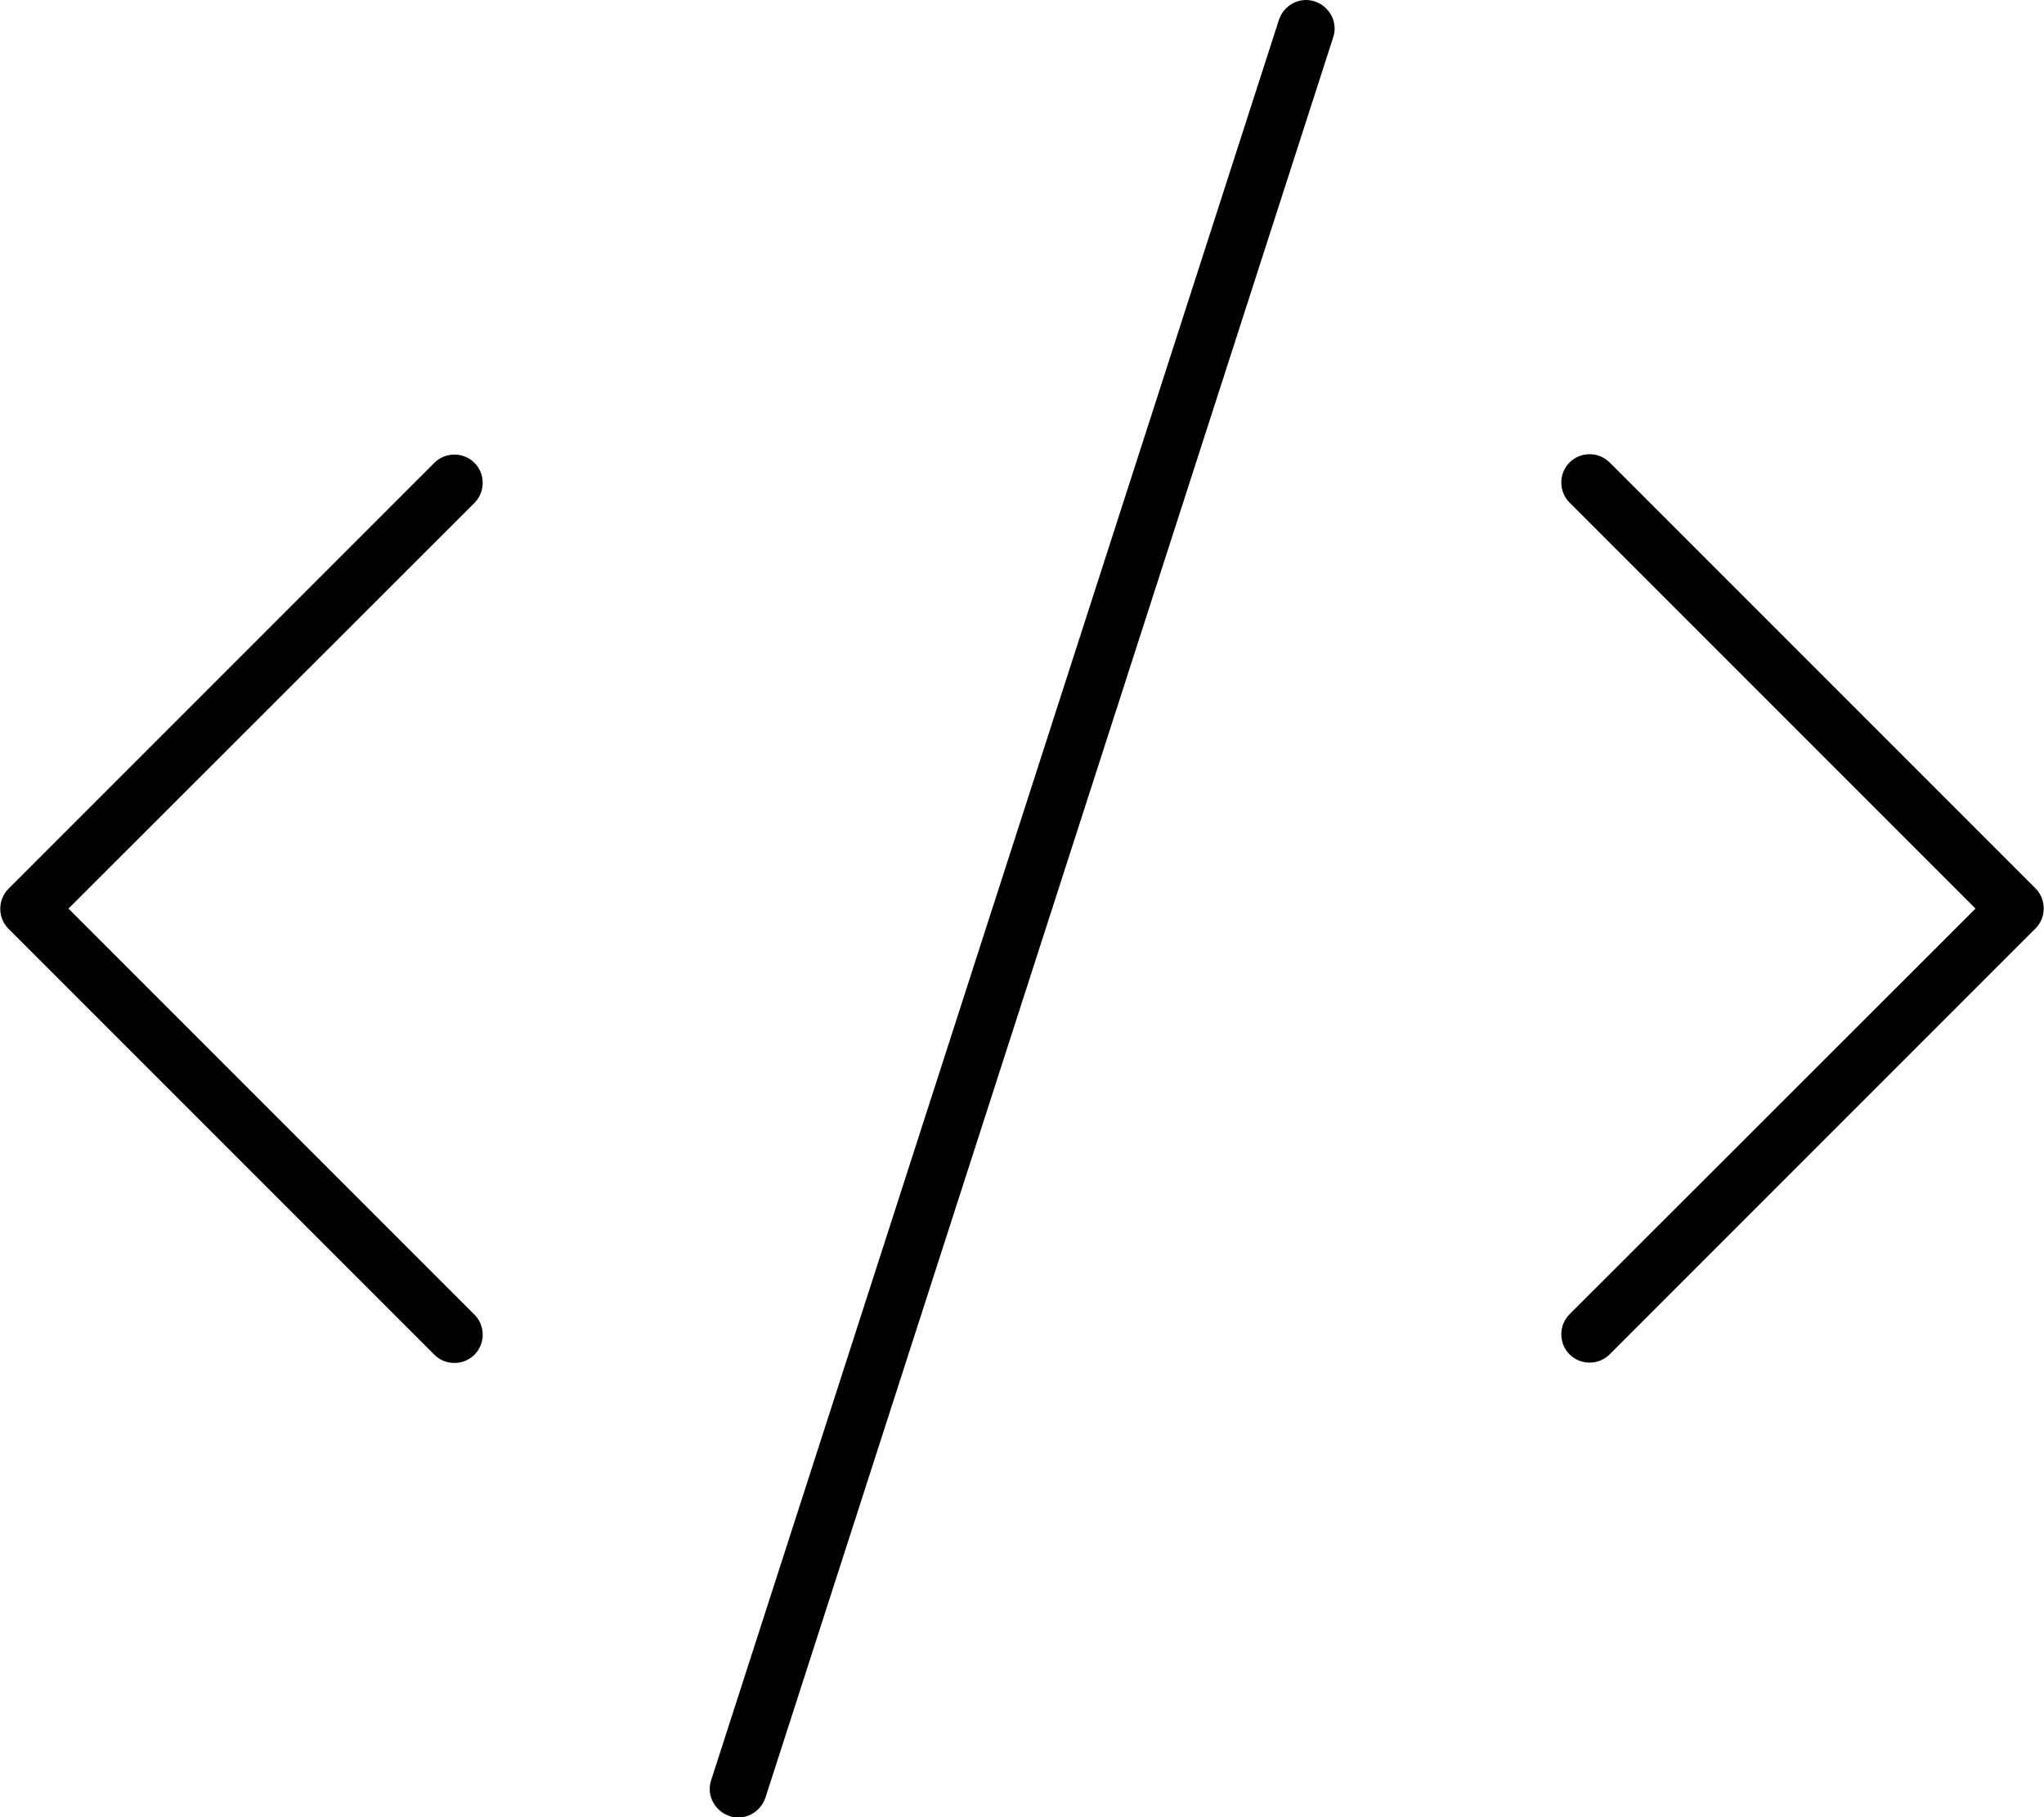 <svg xmlns="http://www.w3.org/2000/svg" viewBox="0 0 576 512"><!--! Font Awesome Pro 7.0.1 by @fontawesome - https://fontawesome.com License - https://fontawesome.com/license (Commercial License) Copyright 2025 Fonticons, Inc. --><path fill="currentColor" d="M370.5 .4c-4.2-1.4-8.7 1-10.1 5.2l-160 496c-1.4 4.2 1 8.7 5.2 10.1s8.7-1 10.1-5.2l160-496c1.4-4.2-1-8.7-5.2-10.1zm-236.8 130c-3.1-3.1-8.2-3.1-11.3 0l-120 120c-3.1 3.1-3.1 8.2 0 11.3l120 120c3.1 3.1 8.2 3.1 11.3 0s3.1-8.2 0-11.3L19.3 256 133.7 141.7c3.1-3.1 3.1-8.2 0-11.3zm308.7 11.3L556.7 256 442.3 370.3c-3.1 3.1-3.1 8.2 0 11.3s8.2 3.1 11.3 0l120-120c3.1-3.1 3.1-8.2 0-11.3l-120-120c-3.1-3.1-8.2-3.1-11.3 0s-3.1 8.2 0 11.3z"/></svg>